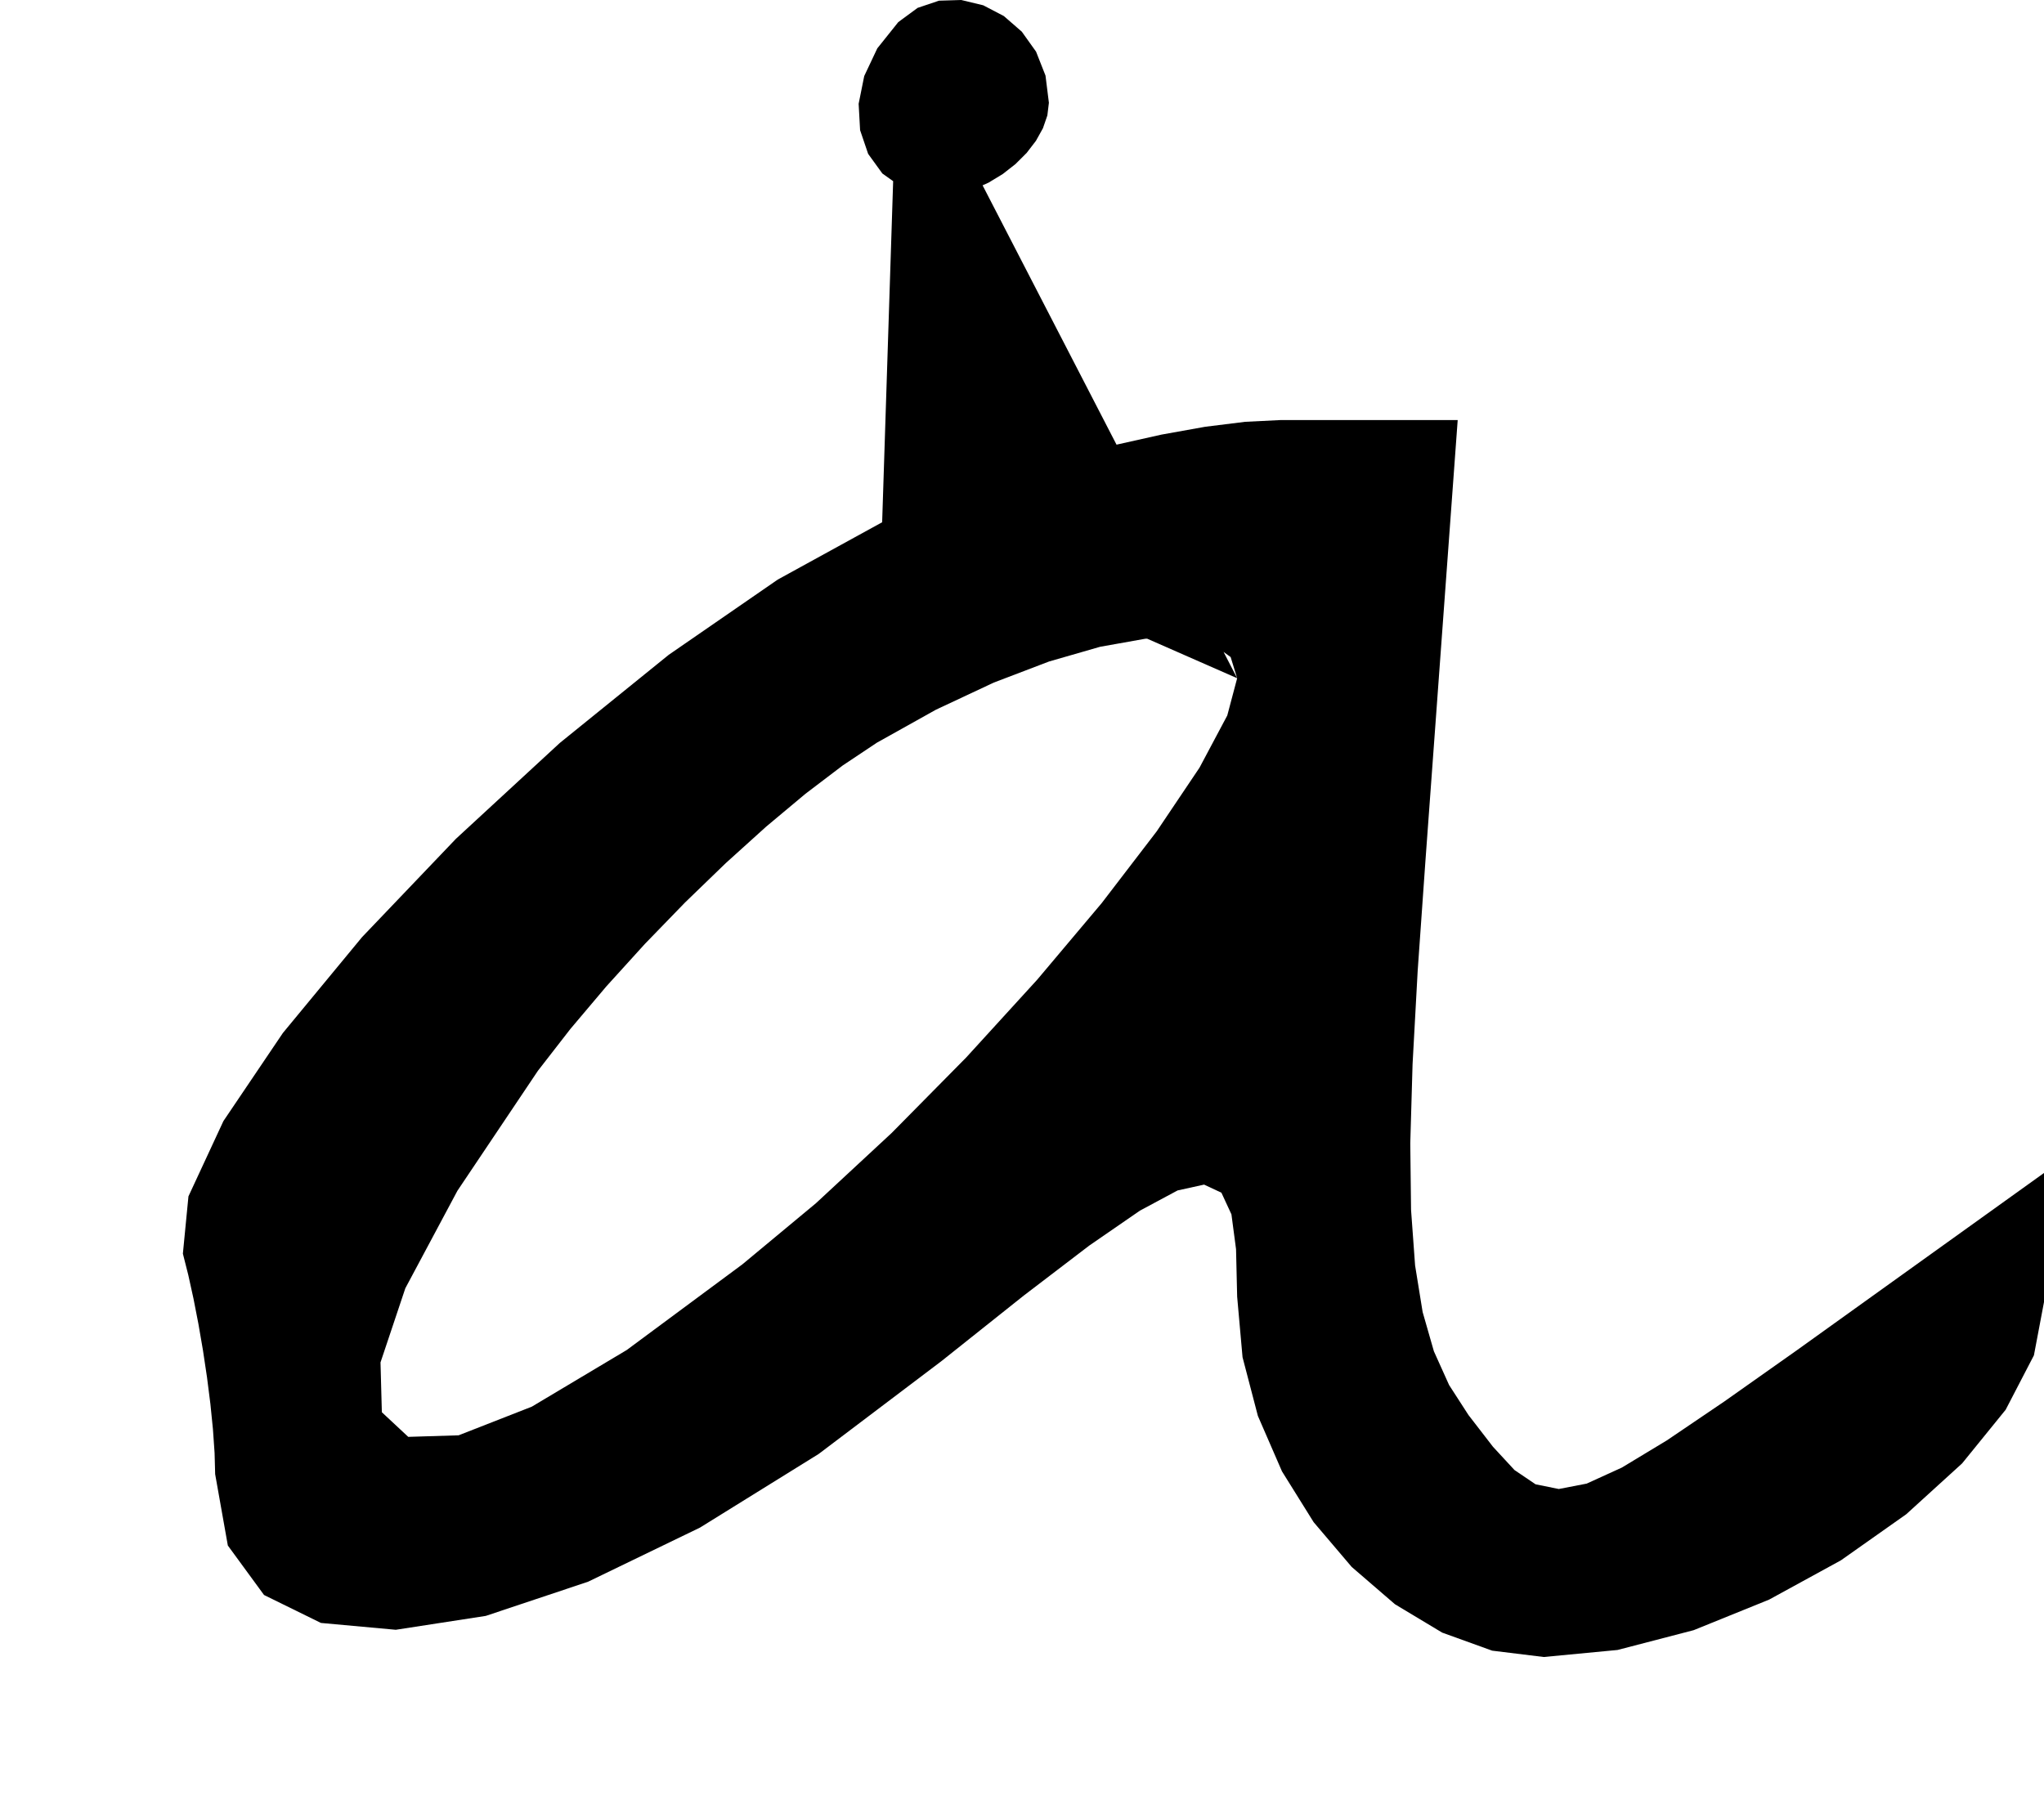 <?xml version="1.0" encoding="utf-8"?>
<svg xmlns="http://www.w3.org/2000/svg"  viewBox="0,0,400,355.906" width="100%">
<path d="M172.632 102.222 L 172.632,102.222 L 152.206,113.439 L 130.861,128.173 L 109.552,145.419 L 89.23,164.173 L 70.848,183.429 L 55.361,202.183 L 43.72,219.43 L 36.878,234.164 L 35.789,245.38 L 35.789,245.38 L 36.838,249.529 L 37.86,254.162 L 38.83,259.142 L 39.723,264.33 L 40.511,269.588 L 41.17,274.776 L 41.672,279.756 L 41.993,284.39 L 42.105,288.538 L 42.105,288.538 L 44.587,302.508 L 51.67,312.19 L 62.807,317.661 L 77.453,318.999 L 95.062,316.283 L 115.088,309.591 L 136.985,298.999 L 160.208,284.587 L 184.211,266.433 L 184.211,266.433 L 200.335,253.593 L 213.167,243.795 L 223.08,236.959 L 230.445,233.008 L 235.636,231.865 L 239.025,233.45 L 240.985,237.687 L 241.887,244.496 L 242.105,253.801 L 242.105,253.801 L 243.158,265.646 L 246.16,277.135 L 250.877,287.992 L 257.076,297.939 L 264.522,306.7 L 272.982,313.996 L 282.222,319.551 L 292.008,323.087 L 302.105,324.327 L 302.105,324.327 L 316.552,322.95 L 331.44,319.077 L 346.199,313.099 L 360.256,305.406 L 373.039,296.387 L 383.977,286.433 L 392.497,275.932 L 398.029,265.276 L 400.0,254.854 L 400.0,254.854 L 400.0,252.047 L 400.0,249.24 L 400.0,246.433 L 400.0,243.626 L 400.0,240.819 L 400.0,238.012 L 400.0,235.205 L 400.0,232.398 L 400.0,229.591 L 400.0,229.591 L 394.62,233.45 L 389.24,237.31 L 383.86,241.17 L 378.48,245.029 L 373.099,248.889 L 367.719,252.749 L 362.339,256.608 L 356.959,260.468 L 351.579,264.327 L 351.579,264.327 L 337.421,274.325 L 326.192,281.932 L 317.388,287.251 L 310.508,290.388 L 305.048,291.445 L 300.507,290.526 L 296.381,287.737 L 292.17,283.18 L 287.368,276.959 L 287.368,276.959 L 283.58,271.092 L 280.605,264.489 L 278.402,256.803 L 276.926,247.688 L 276.135,236.796 L 275.984,223.782 L 276.432,208.298 L 277.434,189.999 L 278.947,168.538 L 278.947,168.538 L 279.649,158.947 L 280.351,149.357 L 281.053,139.766 L 281.754,130.175 L 282.456,120.585 L 283.158,110.994 L 283.86,101.404 L 284.561,91.813 L 285.263,82.222 L 285.263,82.222 L 281.404,82.222 L 277.544,82.222 L 273.684,82.222 L 269.825,82.222 L 265.965,82.222 L 262.105,82.222 L 258.246,82.222 L 254.386,82.222 L 250.526,82.222 L 250.526,82.222 L 243.662,82.562 L 235.844,83.533 L 227.29,85.068 L 218.217,87.097 L 208.84,89.55 L 199.376,92.359 L 190.043,95.453 L 181.056,98.764 L 172.632,102.222 L 172.632,102.222 L 172.632,102.222 L 172.632,102.222 L 172.632,102.222 L 172.632,102.222 L 172.632,102.222 L 172.632,102.222 L 172.632,102.222 L 172.632,102.222 L 172.632,102.222 L 242.105,132.749 L 242.105,132.749 L 242.105,132.749 L 242.105,132.749 L 242.105,132.749 L 242.105,132.749 L 242.105,132.749 L 242.105,132.749 L 242.105,132.749 L 242.105,132.749 L 242.105,132.749 L 240.17,140.045 L 234.735,150.261 L 226.355,162.729 L 215.583,176.783 L 202.975,191.755 L 189.084,206.979 L 174.465,221.786 L 159.674,235.511 L 145.263,247.485 L 145.263,247.485 L 122.648,264.241 L 104.07,275.33 L 89.747,280.936 L 79.893,281.239 L 74.727,276.422 L 74.464,266.667 L 79.321,252.155 L 89.516,233.069 L 105.263,209.591 L 105.263,209.591 L 111.627,201.393 L 118.666,193.058 L 126.199,184.756 L 134.044,176.663 L 142.019,168.951 L 149.942,161.793 L 157.63,155.364 L 164.904,149.835 L 171.579,145.38 L 171.579,145.38 L 183.146,138.917 L 194.488,133.598 L 205.302,129.474 L 215.284,126.597 L 224.131,125.021 L 231.54,124.795 L 237.207,125.974 L 240.83,128.607 L 242.105,132.749 L 242.105,132.749 L 242.105,132.749 L 242.105,132.749 L 242.105,132.749 L 242.105,132.749 L 242.105,132.749 L 242.105,132.749 L 242.105,132.749 L 242.105,132.749 L 242.105,132.749M175.789 4.327 L 172.632,102.222 L 152.206,113.439 L 130.861,128.173 L 109.552,145.419 L 89.23,164.173 L 70.848,183.429 L 55.361,202.183 L 43.72,219.43 L 36.878,234.164 L 35.789,245.38 L 35.789,245.38 L 36.838,249.529 L 37.86,254.162 L 38.83,259.142 L 39.723,264.33 L 40.511,269.588 L 41.17,274.776 L 41.672,279.756 L 41.993,284.39 L 42.105,288.538 L 42.105,288.538 L 44.587,302.508 L 51.67,312.19 L 62.807,317.661 L 77.453,318.999 L 95.062,316.283 L 115.088,309.591 L 136.985,298.999 L 160.208,284.587 L 184.211,266.433 L 184.211,266.433 L 200.335,253.593 L 213.167,243.795 L 223.08,236.959 L 230.445,233.008 L 235.636,231.865 L 239.025,233.45 L 240.985,237.687 L 241.887,244.496 L 242.105,253.801 L 242.105,253.801 L 243.158,265.646 L 246.16,277.135 L 250.877,287.992 L 257.076,297.939 L 264.522,306.7 L 272.982,313.996 L 282.222,319.551 L 292.008,323.087 L 302.105,324.327 L 302.105,324.327 L 316.552,322.95 L 331.44,319.077 L 346.199,313.099 L 360.256,305.406 L 373.039,296.387 L 383.977,286.433 L 392.497,275.932 L 398.029,265.276 L 400.0,254.854 L 400.0,254.854 L 400.0,252.047 L 400.0,249.24 L 400.0,246.433 L 400.0,243.626 L 400.0,240.819 L 400.0,238.012 L 400.0,235.205 L 400.0,232.398 L 400.0,229.591 L 400.0,229.591 L 394.62,233.45 L 389.24,237.31 L 383.86,241.17 L 378.48,245.029 L 373.099,248.889 L 367.719,252.749 L 362.339,256.608 L 356.959,260.468 L 351.579,264.327 L 351.579,264.327 L 337.421,274.325 L 326.192,281.932 L 317.388,287.251 L 310.508,290.388 L 305.048,291.445 L 300.507,290.526 L 296.381,287.737 L 292.17,283.18 L 287.368,276.959 L 287.368,276.959 L 283.58,271.092 L 280.605,264.489 L 278.402,256.803 L 276.926,247.688 L 276.135,236.796 L 275.984,223.782 L 276.432,208.298 L 277.434,189.999 L 278.947,168.538 L 278.947,168.538 L 279.649,158.947 L 280.351,149.357 L 281.053,139.766 L 281.754,130.175 L 282.456,120.585 L 283.158,110.994 L 283.86,101.404 L 284.561,91.813 L 285.263,82.222 L 285.263,82.222 L 281.404,82.222 L 277.544,82.222 L 273.684,82.222 L 269.825,82.222 L 265.965,82.222 L 262.105,82.222 L 258.246,82.222 L 254.386,82.222 L 250.526,82.222 L 250.526,82.222 L 243.662,82.562 L 235.844,83.533 L 227.29,85.068 L 218.217,87.097 L 208.84,89.55 L 199.376,92.359 L 190.043,95.453 L 181.056,98.764 L 172.632,102.222 L 172.632,102.222 L 172.632,102.222 L 172.632,102.222 L 172.632,102.222 L 172.632,102.222 L 172.632,102.222 L 172.632,102.222 L 172.632,102.222 L 172.632,102.222 L 172.632,102.222 L 242.105,132.749 L 242.105,132.749 L 242.105,132.749 L 242.105,132.749 L 242.105,132.749 L 242.105,132.749 L 242.105,132.749 L 242.105,132.749 L 242.105,132.749 L 242.105,132.749 L 242.105,132.749 L 240.17,140.045 L 234.735,150.261 L 226.355,162.729 L 215.583,176.783 L 202.975,191.755 L 189.084,206.979 L 174.465,221.786 L 159.674,235.511 L 145.263,247.485 L 145.263,247.485 L 122.648,264.241 L 104.07,275.33 L 89.747,280.936 L 79.893,281.239 L 74.727,276.422 L 74.464,266.667 L 79.321,252.155 L 89.516,233.069 L 105.263,209.591 L 105.263,209.591 L 111.627,201.393 L 118.666,193.058 L 126.199,184.756 L 134.044,176.663 L 142.019,168.951 L 149.942,161.793 L 157.63,155.364 L 164.904,149.835 L 171.579,145.38 L 171.579,145.38 L 183.146,138.917 L 194.488,133.598 L 205.302,129.474 L 215.284,126.597 L 224.131,125.021 L 231.54,124.795 L 237.207,125.974 L 240.83,128.607 L 242.105,132.749 L 242.105,132.749 L 242.105,132.749 L 242.105,132.749 L 242.105,132.749 L 242.105,132.749 L 242.105,132.749 L 242.105,132.749 L 242.105,132.749 L 242.105,132.749 L 242.105,132.749 L 175.789,4.327 L 171.681,9.468 L 169.124,14.886 L 168.031,20.312 L 168.316,25.478 L 169.891,30.116 L 172.671,33.957 L 176.568,36.732 L 181.496,38.173 L 187.368,38.012 L 187.368,38.012 L 190.477,37.086 L 193.447,35.753 L 196.218,34.074 L 198.729,32.109 L 200.92,29.918 L 202.729,27.563 L 204.096,25.104 L 204.961,22.602 L 205.263,20.117 L 205.263,20.117 L 204.599,14.793 L 202.756,10.119 L 199.961,6.199 L 196.438,3.136 L 192.412,1.035 L 188.109,0.0 L 183.754,0.134 L 179.573,1.542 L 175.789,4.327 L 175.789,4.327 L 175.789,4.327 L 175.789,4.327 L 175.789,4.327 L 175.789,4.327 L 175.789,4.327 L 175.789,4.327 L 175.789,4.327 L 175.789,4.327 L 175.789,4.327"/></svg>

